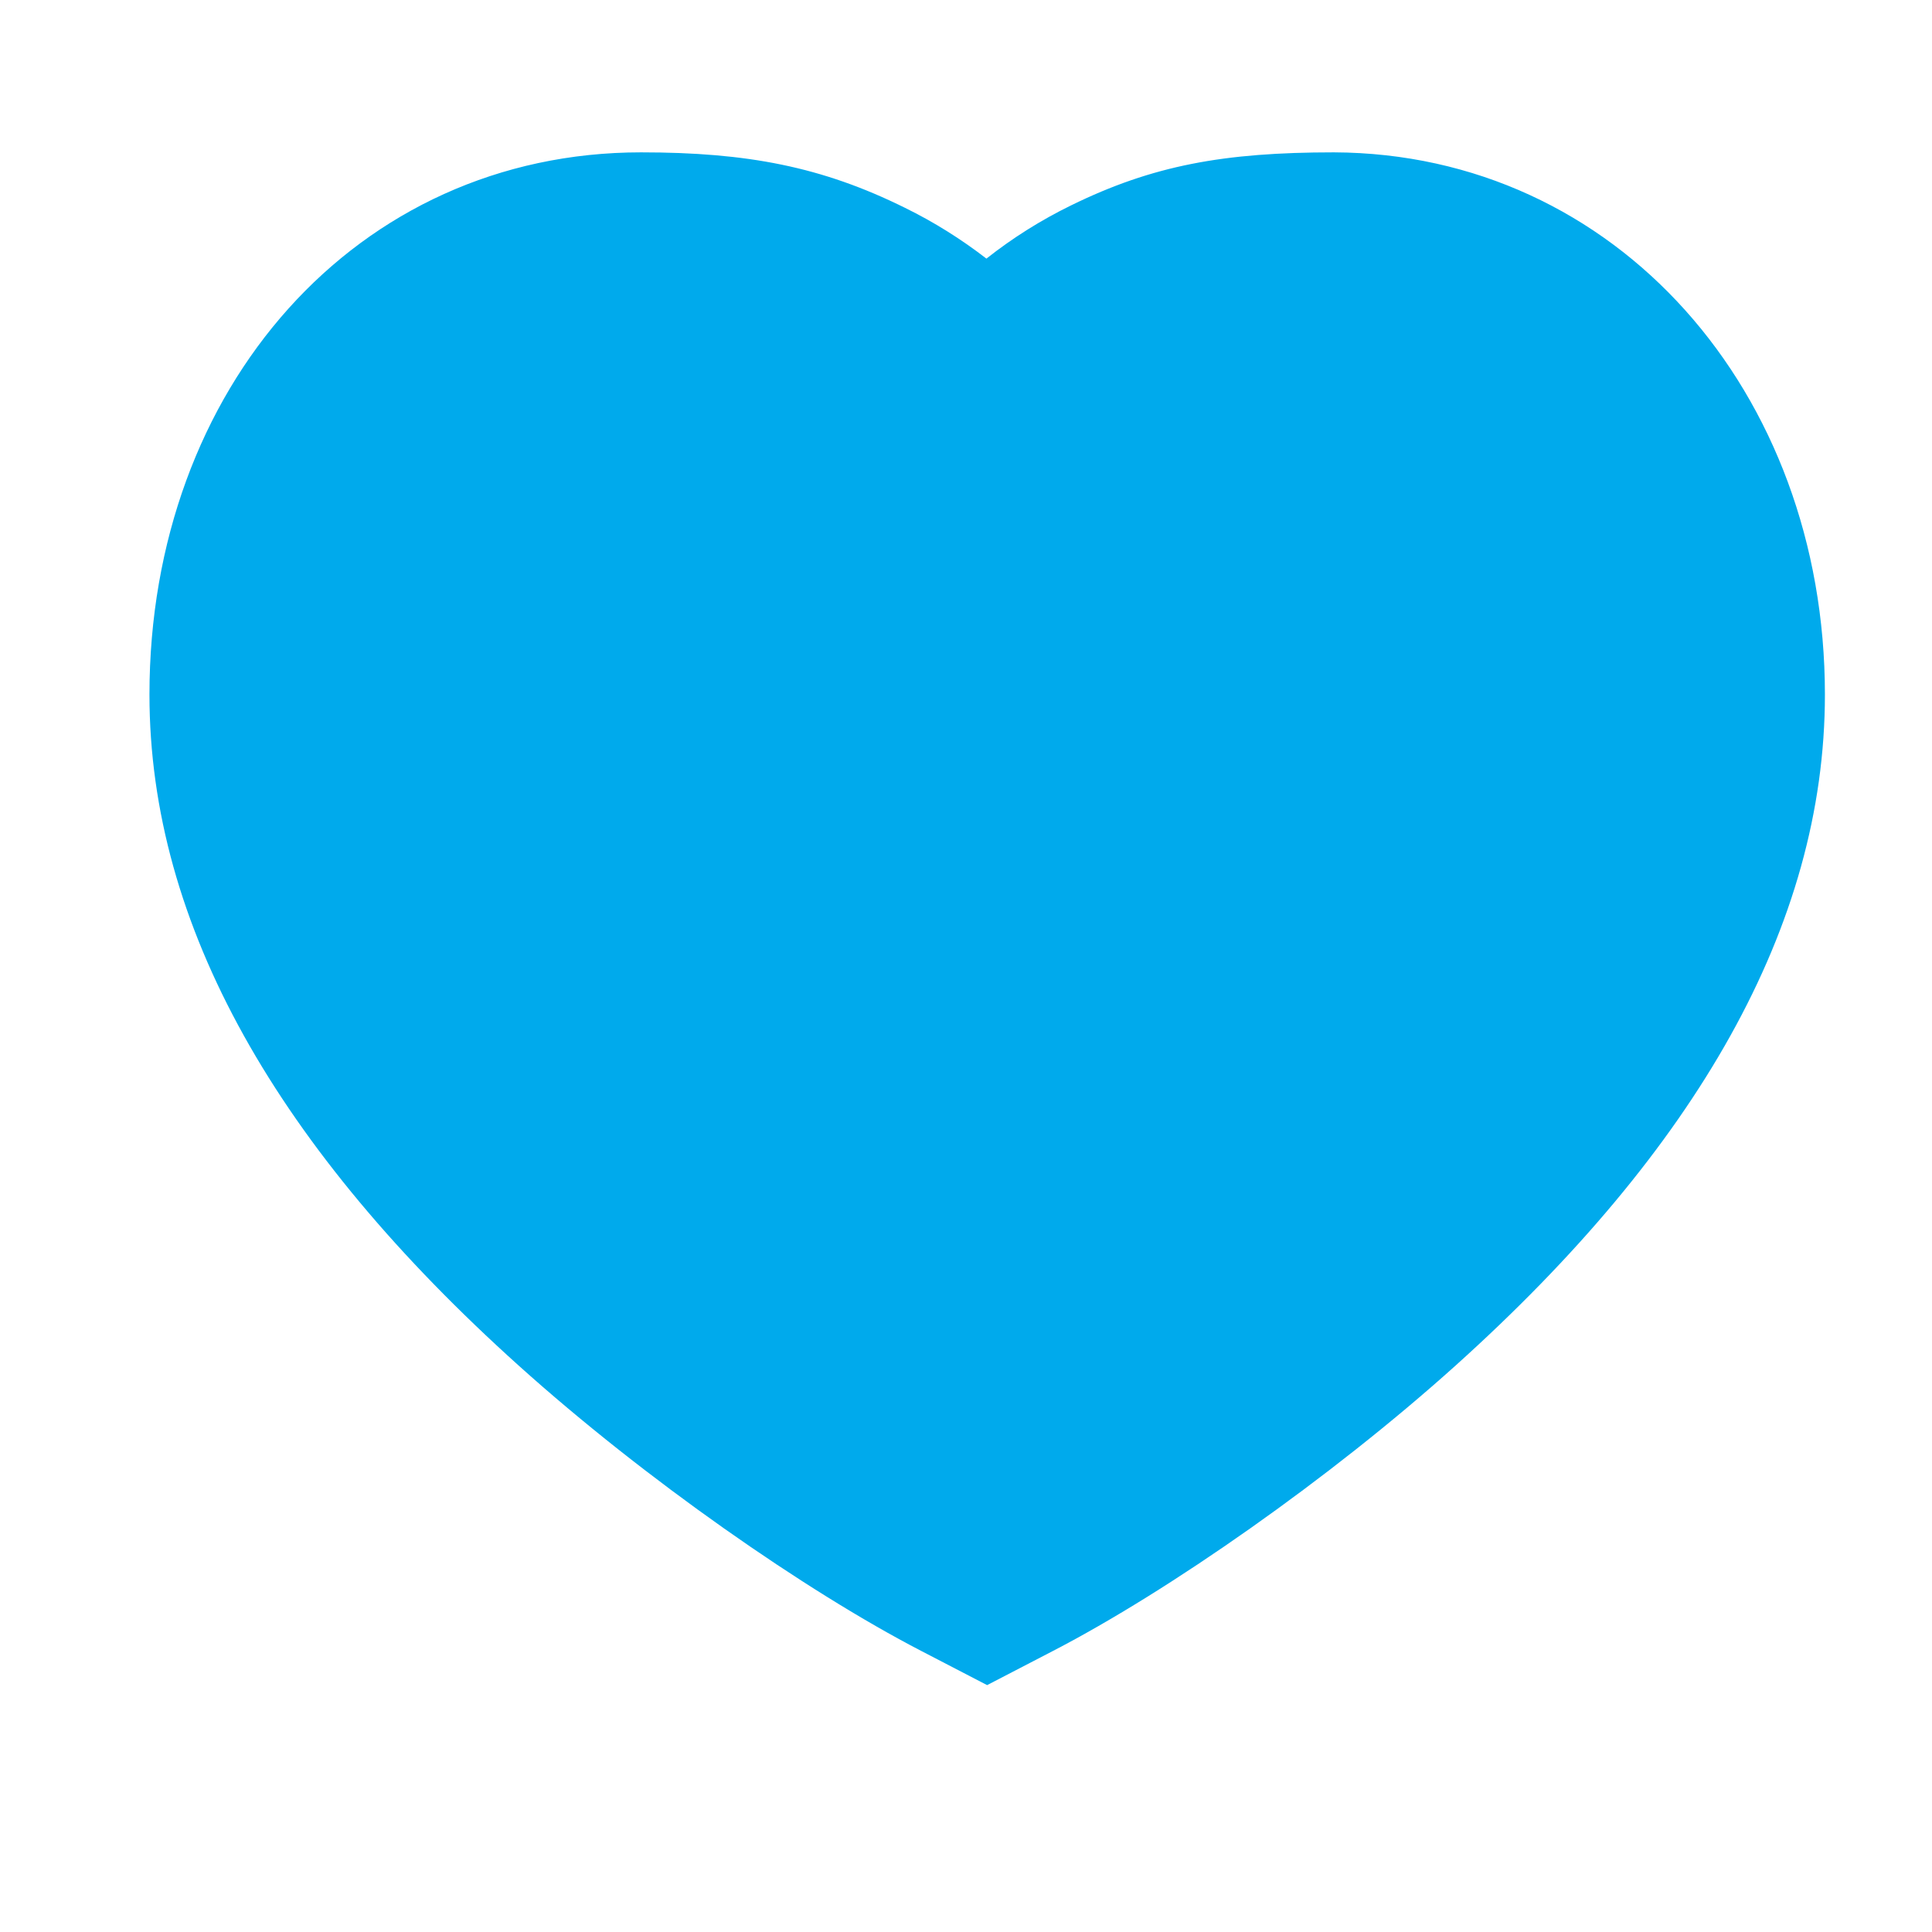 <svg width="14" height="14" viewBox="0 0 14 14" fill="none" xmlns="http://www.w3.org/2000/svg">
<path fill-rule="evenodd" clip-rule="evenodd" d="M7.762 1.488C8.352 1.199 8.867 1.104 9.666 1.104C11.71 1.112 13.224 2.837 13.224 5.033C13.224 6.71 12.289 8.329 10.548 9.895C9.634 10.717 8.467 11.53 7.631 11.963L7.153 12.211L6.675 11.963C5.839 11.53 4.672 10.717 3.758 9.895C2.017 8.329 1.083 6.71 1.083 5.033C1.083 2.813 2.582 1.104 4.645 1.104C5.415 1.104 5.956 1.208 6.558 1.506C6.768 1.609 6.964 1.732 7.148 1.874C7.338 1.724 7.543 1.595 7.762 1.488Z" fill="#00AAEC"/>
</svg>
